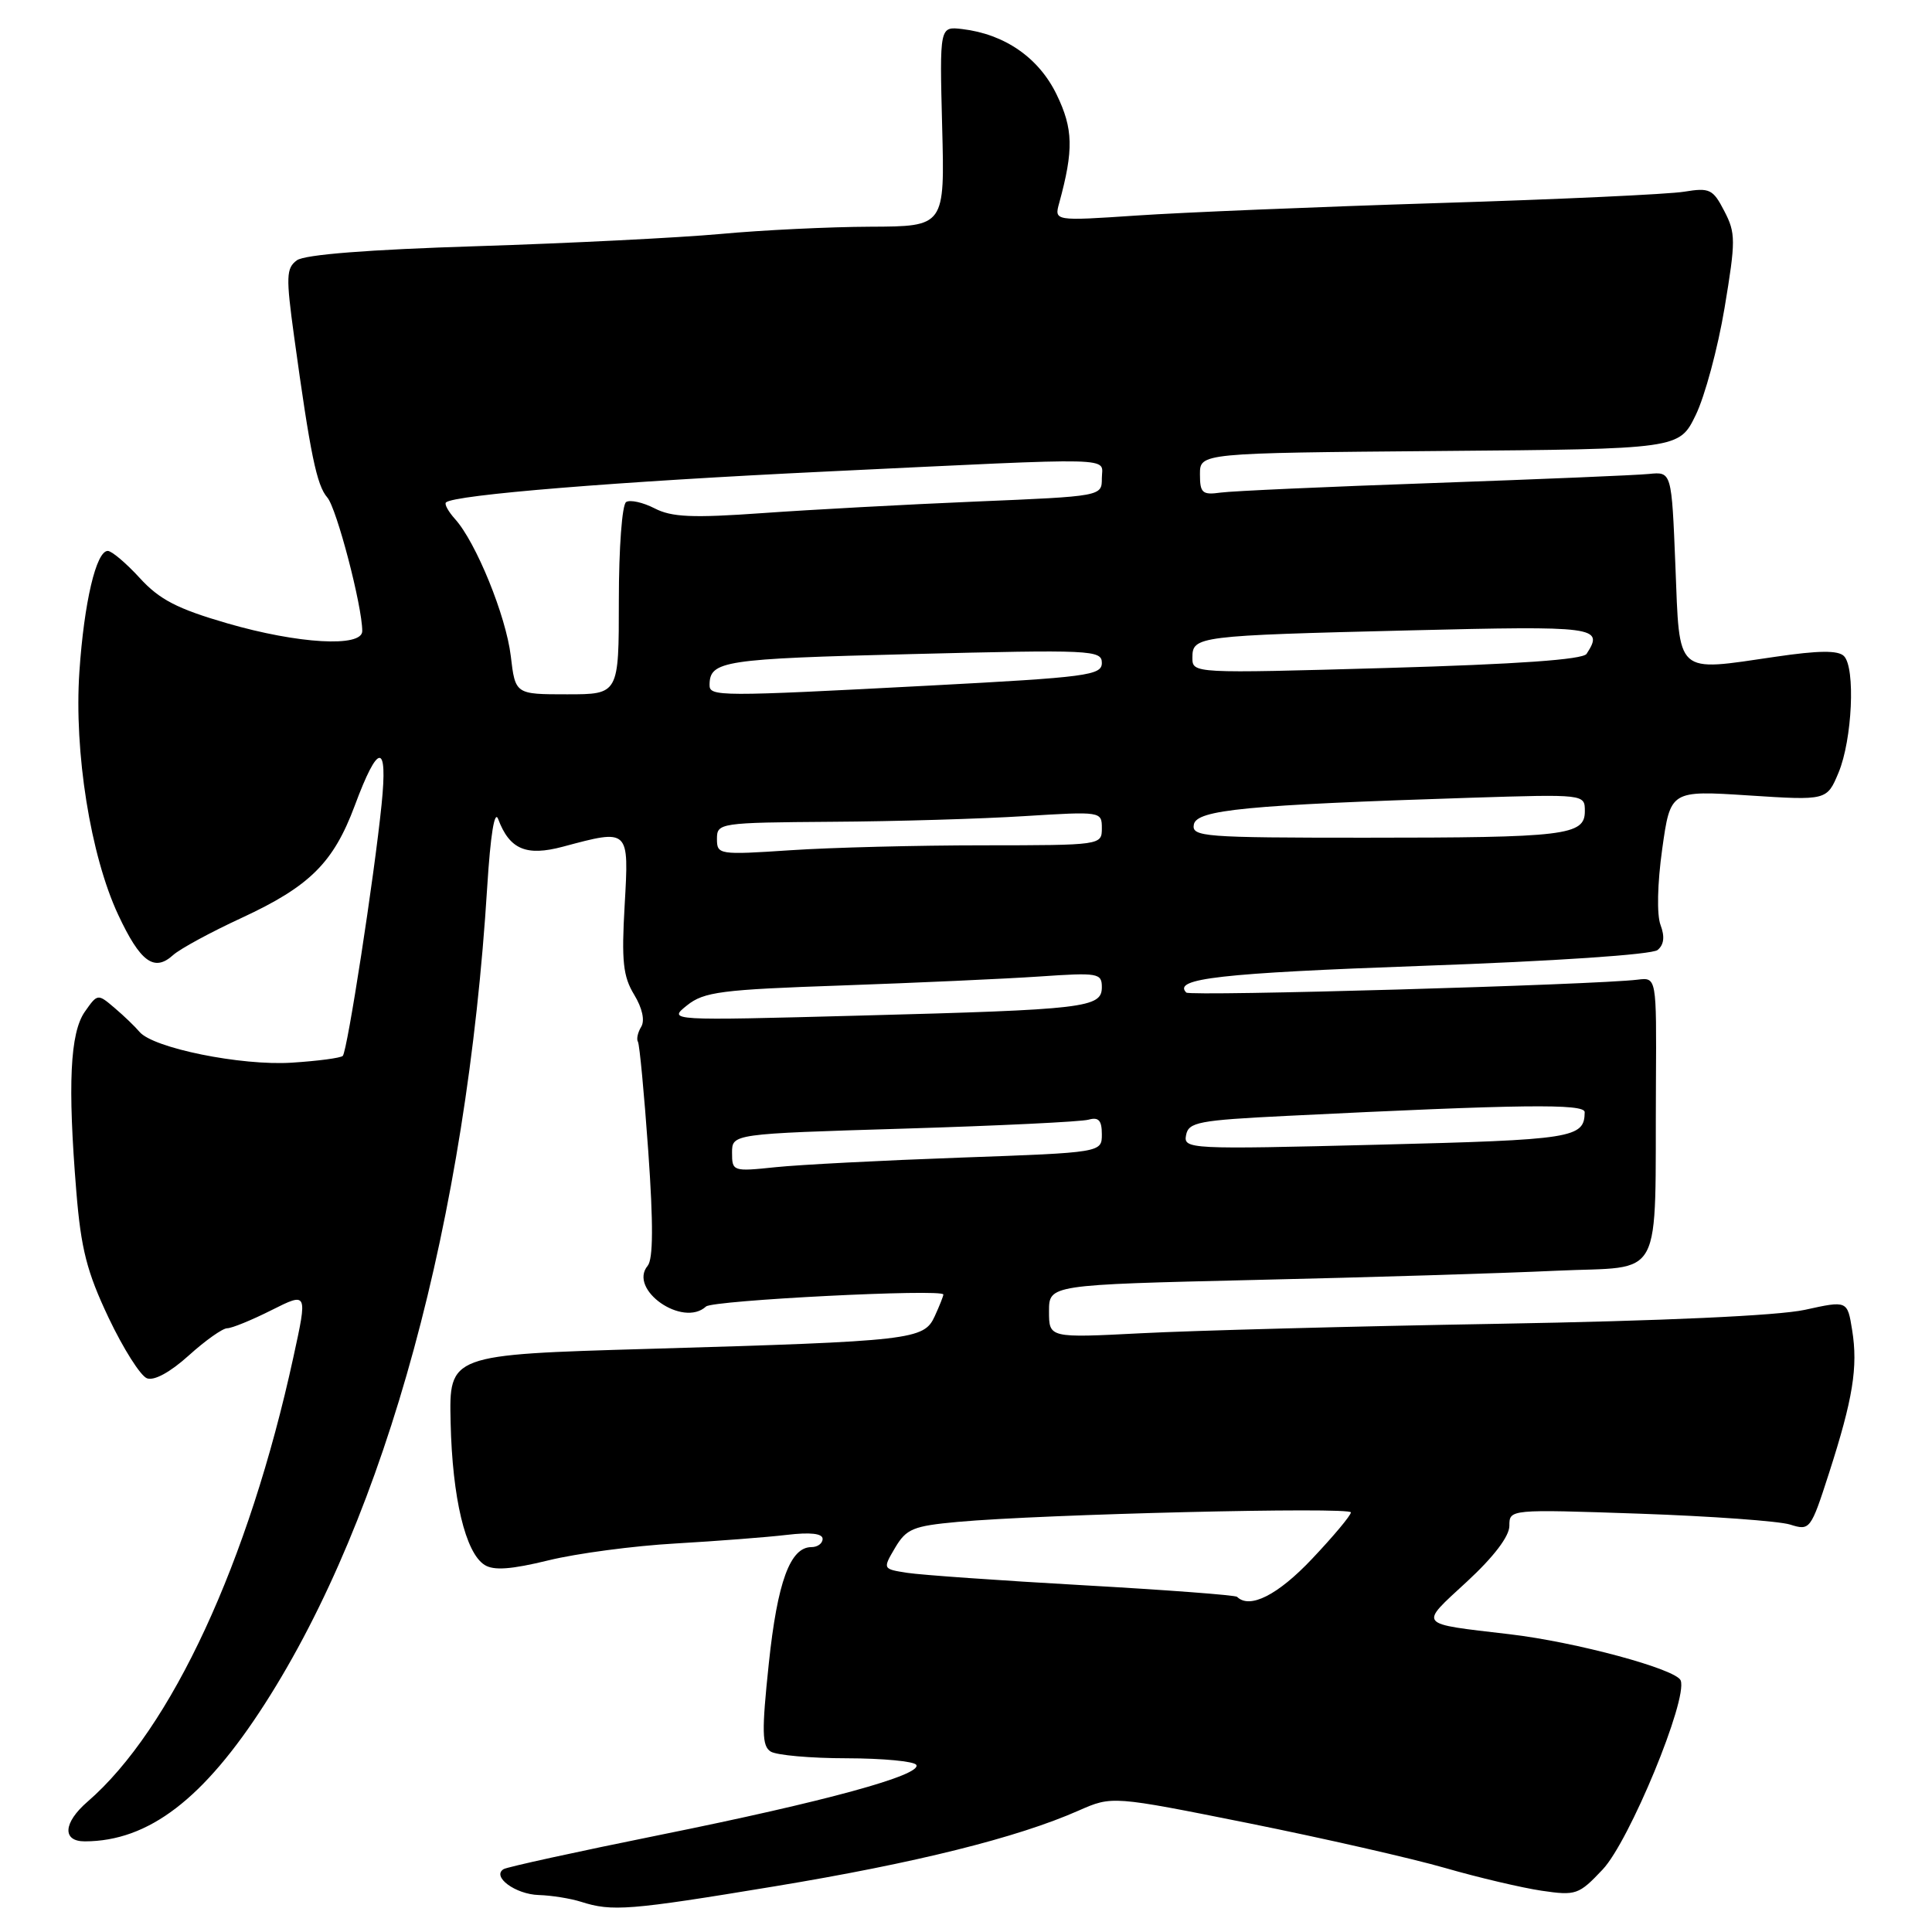 <?xml version="1.0" encoding="UTF-8" standalone="no"?>
<!DOCTYPE svg PUBLIC "-//W3C//DTD SVG 1.1//EN" "http://www.w3.org/Graphics/SVG/1.1/DTD/svg11.dtd" >
<svg xmlns="http://www.w3.org/2000/svg" xmlns:xlink="http://www.w3.org/1999/xlink" version="1.1" viewBox="0 0 256 256">
 <g >
 <path fill="currentColor"
d=" M 102.64 249.95 C 121.28 246.87 134.79 243.51 142.93 239.91 C 147.36 237.96 147.36 237.96 165.43 241.58 C 175.37 243.58 187.10 246.25 191.50 247.52 C 195.90 248.79 201.65 250.14 204.27 250.53 C 208.82 251.20 209.20 251.07 212.36 247.72 C 215.91 243.96 223.66 225.17 222.70 222.67 C 222.13 221.17 208.81 217.57 200.00 216.54 C 187.68 215.09 187.99 215.47 194.37 209.58 C 197.93 206.29 200.00 203.57 200.00 202.18 C 200.00 199.98 200.00 199.98 217.25 200.57 C 226.74 200.90 235.71 201.55 237.19 202.01 C 239.83 202.84 239.93 202.72 242.36 195.18 C 245.52 185.36 246.21 181.15 245.42 176.25 C 244.79 172.32 244.79 172.32 239.15 173.56 C 235.62 174.33 220.37 175.03 198.50 175.41 C 179.25 175.74 157.99 176.31 151.25 176.66 C 139.00 177.29 139.00 177.29 139.00 173.76 C 139.00 170.24 139.00 170.24 166.25 169.60 C 181.24 169.26 199.21 168.71 206.18 168.38 C 220.71 167.70 219.26 170.41 219.42 143.50 C 219.50 129.50 219.50 129.50 217.00 129.81 C 211.43 130.50 157.71 132.04 157.19 131.52 C 155.33 129.66 161.74 128.94 188.47 127.98 C 206.00 127.36 218.91 126.49 219.64 125.88 C 220.49 125.18 220.61 124.10 220.03 122.57 C 219.52 121.22 219.61 117.10 220.25 112.51 C 221.34 104.73 221.34 104.73 231.71 105.40 C 242.07 106.07 242.07 106.07 243.62 102.37 C 245.43 98.02 245.88 88.48 244.33 86.93 C 243.56 86.16 240.99 86.18 235.29 87.02 C 221.88 88.98 222.58 89.61 222.00 75.00 C 221.50 62.50 221.50 62.50 218.50 62.80 C 216.85 62.97 204.03 63.50 190.00 64.00 C 175.97 64.49 163.26 65.06 161.75 65.27 C 159.31 65.61 159.00 65.33 159.00 62.84 C 159.00 60.03 159.00 60.03 190.75 59.76 C 222.50 59.50 222.50 59.50 224.69 55.00 C 225.90 52.52 227.62 46.14 228.51 40.82 C 230.00 31.87 230.00 30.89 228.48 27.97 C 226.98 25.06 226.54 24.85 223.17 25.40 C 221.15 25.74 206.45 26.42 190.50 26.91 C 174.55 27.41 156.59 28.15 150.59 28.56 C 139.69 29.29 139.69 29.29 140.35 26.90 C 142.28 19.84 142.21 17.07 140.01 12.53 C 137.65 7.65 133.13 4.52 127.49 3.85 C 124.50 3.50 124.50 3.50 124.84 16.75 C 125.19 30.00 125.19 30.00 115.34 30.04 C 109.93 30.06 101.00 30.49 95.50 31.00 C 90.00 31.50 75.48 32.23 63.22 32.62 C 48.83 33.07 40.38 33.73 39.34 34.49 C 37.92 35.53 37.88 36.65 38.97 44.58 C 41.12 60.20 41.96 64.30 43.37 65.92 C 44.61 67.35 48.00 80.30 48.00 83.62 C 48.00 85.81 39.50 85.32 30.10 82.59 C 23.49 80.67 21.13 79.45 18.52 76.59 C 16.71 74.61 14.80 73.00 14.28 73.00 C 12.74 73.00 11.14 79.84 10.52 89.00 C 9.80 99.64 11.99 113.36 15.66 121.21 C 18.59 127.47 20.43 128.83 22.94 126.55 C 23.85 125.73 27.95 123.50 32.05 121.61 C 41.04 117.44 44.18 114.32 47.00 106.77 C 50.12 98.36 51.41 98.31 50.56 106.61 C 49.59 116.19 46.02 139.31 45.42 139.91 C 45.15 140.19 42.10 140.59 38.65 140.81 C 31.96 141.24 20.26 138.87 18.48 136.72 C 17.92 136.05 16.45 134.63 15.20 133.57 C 12.95 131.65 12.93 131.65 11.24 134.06 C 9.28 136.86 8.96 143.74 10.11 157.84 C 10.73 165.49 11.51 168.53 14.39 174.61 C 16.33 178.69 18.61 182.30 19.47 182.63 C 20.42 182.99 22.54 181.84 25.01 179.61 C 27.21 177.62 29.50 176.00 30.11 176.00 C 30.71 176.00 33.36 174.92 35.98 173.60 C 40.76 171.20 40.76 171.20 38.87 179.85 C 32.97 206.96 22.69 229.15 11.59 238.74 C 8.37 241.53 8.21 244.00 11.25 243.99 C 19.69 243.97 27.00 238.38 35.11 225.74 C 51.20 200.65 61.82 161.61 64.56 117.50 C 64.99 110.63 65.53 107.26 66.01 108.53 C 67.52 112.55 69.72 113.49 74.59 112.19 C 83.41 109.83 83.35 109.77 82.77 119.95 C 82.34 127.36 82.56 129.39 84.03 131.80 C 85.11 133.58 85.47 135.23 84.96 136.06 C 84.51 136.80 84.31 137.69 84.53 138.04 C 84.74 138.39 85.36 144.93 85.90 152.56 C 86.58 162.21 86.55 166.83 85.82 167.72 C 83.21 170.86 90.48 175.95 93.55 173.12 C 94.45 172.29 125.00 170.74 125.00 171.53 C 125.00 171.74 124.49 173.03 123.86 174.40 C 122.43 177.54 120.95 177.71 86.00 178.73 C 59.50 179.50 59.50 179.50 59.71 188.50 C 59.94 198.51 61.67 205.76 64.21 207.36 C 65.42 208.13 67.74 207.96 72.69 206.75 C 76.44 205.83 84.00 204.83 89.50 204.52 C 95.00 204.20 101.64 203.69 104.25 203.38 C 107.37 203.01 109.00 203.19 109.00 203.91 C 109.00 204.51 108.34 205.00 107.52 205.00 C 104.70 205.00 103.01 209.60 101.87 220.43 C 100.92 229.43 100.96 231.36 102.12 232.09 C 102.88 232.57 107.41 232.98 112.19 232.98 C 116.97 232.99 121.12 233.38 121.41 233.85 C 122.24 235.19 109.33 238.72 87.53 243.12 C 76.54 245.34 67.18 247.39 66.73 247.67 C 65.12 248.66 68.29 251.00 71.37 251.10 C 73.09 251.15 75.62 251.56 77.00 252.00 C 81.10 253.31 83.34 253.14 102.64 249.95 Z  M 163.92 211.59 C 163.69 211.36 154.50 210.67 143.50 210.05 C 132.50 209.43 122.03 208.69 120.22 208.41 C 116.95 207.90 116.95 207.90 118.61 205.08 C 120.10 202.57 121.00 202.20 126.89 201.66 C 138.19 200.63 179.00 199.65 179.00 200.40 C 179.00 200.80 176.68 203.57 173.85 206.56 C 169.32 211.36 165.59 213.24 163.92 211.59 Z  M 97.00 152.75 C 97.00 150.24 97.00 150.24 119.75 149.55 C 132.26 149.17 143.29 148.64 144.25 148.36 C 145.57 147.99 146.00 148.46 146.00 150.29 C 146.00 152.72 146.00 152.72 127.25 153.39 C 116.94 153.76 105.91 154.33 102.75 154.66 C 97.12 155.25 97.00 155.21 97.00 152.75 Z  M 157.16 150.41 C 157.49 148.69 158.79 148.44 170.51 147.86 C 201.64 146.32 210.00 146.22 209.98 147.37 C 209.94 150.81 208.50 151.03 182.57 151.68 C 157.54 152.31 156.80 152.27 157.16 150.41 Z  M 91.03 133.22 C 93.28 131.42 95.55 131.13 111.53 130.58 C 121.41 130.23 133.21 129.70 137.75 129.39 C 145.49 128.86 146.00 128.94 146.00 130.80 C 146.00 133.53 143.91 133.78 114.00 134.57 C 88.50 135.25 88.50 135.25 91.03 133.22 Z  M 95.00 111.15 C 95.00 109.05 95.34 109.00 110.25 108.89 C 118.64 108.84 130.11 108.50 135.75 108.14 C 145.91 107.51 146.00 107.52 146.00 109.75 C 146.00 111.99 145.91 112.00 130.25 112.01 C 121.59 112.01 110.11 112.30 104.75 112.66 C 95.24 113.29 95.00 113.25 95.00 111.15 Z  M 158.19 109.25 C 158.56 107.30 165.22 106.66 194.75 105.71 C 210.00 105.23 210.00 105.23 210.00 107.49 C 210.00 110.70 207.47 111.00 180.80 111.00 C 159.49 111.00 157.88 110.88 158.19 109.25 Z  M 67.68 86.92 C 67.05 81.62 63.07 71.84 60.29 68.77 C 59.41 67.79 58.86 66.80 59.09 66.58 C 60.09 65.57 81.87 63.80 109.50 62.48 C 149.07 60.59 146.00 60.51 146.00 63.38 C 146.00 65.76 146.00 65.76 129.25 66.46 C 120.04 66.85 107.33 67.54 101.02 67.99 C 91.74 68.65 89.00 68.53 86.74 67.36 C 85.20 66.57 83.50 66.19 82.97 66.52 C 82.43 66.85 82.00 72.59 82.00 79.56 C 82.00 92.00 82.00 92.00 75.14 92.00 C 68.28 92.00 68.28 92.00 67.68 86.92 Z  M 94.02 90.75 C 94.05 87.56 95.82 87.29 120.75 86.67 C 144.65 86.07 146.00 86.13 146.00 87.84 C 146.00 89.49 144.06 89.74 123.25 90.84 C 95.16 92.32 94.00 92.31 94.02 90.75 Z  M 158.00 87.14 C 158.00 84.30 158.61 84.22 186.75 83.53 C 211.62 82.92 212.56 83.04 210.23 86.64 C 209.74 87.40 201.12 88.01 183.75 88.51 C 158.01 89.24 158.00 89.24 158.00 87.14 Z "/>
</g>
</svg>